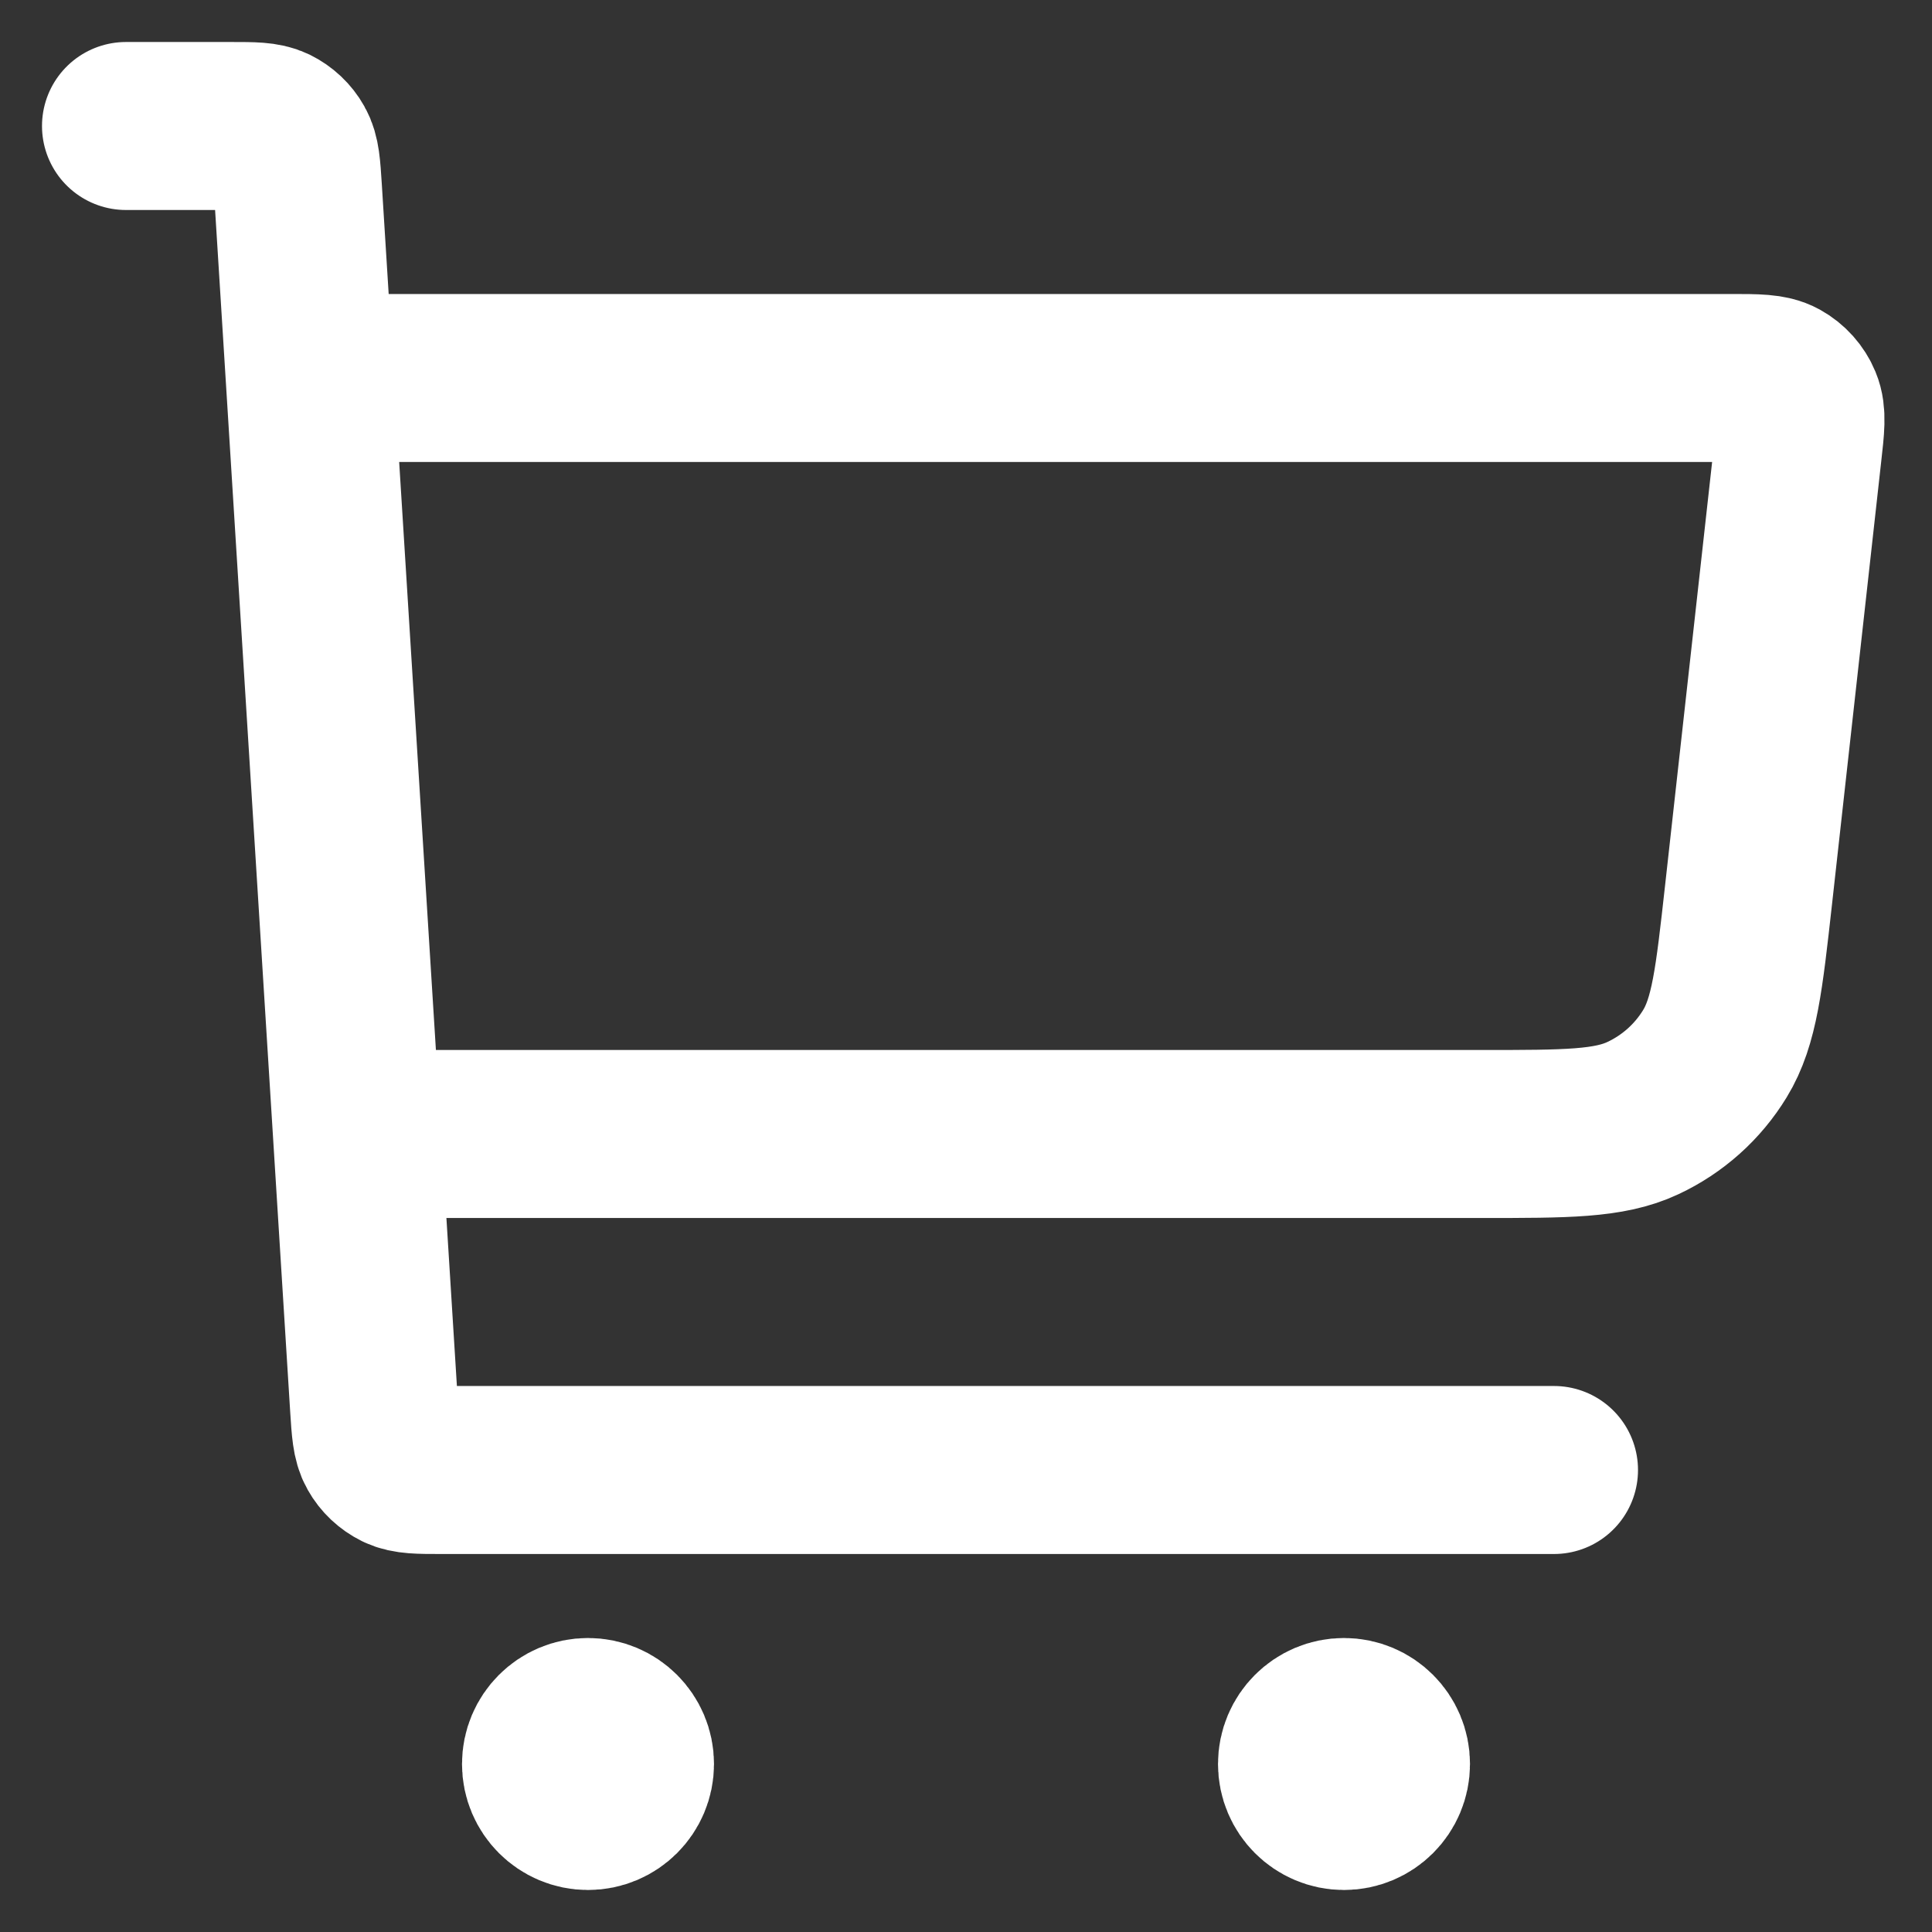 <svg width="23" height="23" viewBox="0 0 23 23" fill="none" xmlns="http://www.w3.org/2000/svg">
<rect x="0" y="0" width="23" height="23" fill="#333333" stroke="none"/>
<path d="M4.5 13.5H17.636C18.649 13.5 19.155 13.5 19.558 13.311C19.913 13.145 20.212 12.878 20.416 12.543C20.648 12.163 20.704 11.66 20.816 10.653L21.401 5.388C21.436 5.081 21.453 4.927 21.403 4.808C21.36 4.704 21.282 4.617 21.183 4.562C21.07 4.5 20.916 4.5 20.606 4.5H4M1.5 1.5H2.748C3.013 1.5 3.145 1.5 3.249 1.55C3.34 1.595 3.416 1.666 3.465 1.754C3.522 1.854 3.53 1.986 3.547 2.25L4.453 16.75C4.47 17.014 4.478 17.146 4.535 17.246C4.584 17.334 4.66 17.405 4.751 17.45C4.855 17.5 4.987 17.5 5.252 17.5H18.5M7 21H7.01M16 21H16.01M7.5 21C7.5 21.276 7.276 21.5 7 21.5C6.724 21.5 6.5 21.276 6.5 21C6.5 20.724 6.724 20.5 7 20.5C7.276 20.5 7.5 20.724 7.5 21ZM16.5 21C16.5 21.276 16.276 21.5 16 21.5C15.724 21.5 15.5 21.276 15.5 21C15.5 20.724 15.724 20.5 16 20.5C16.276 20.5 16.5 20.724 16.5 21Z" stroke="white" stroke-width="2" stroke-linecap="round" stroke-linejoin="round"/>
</svg>
